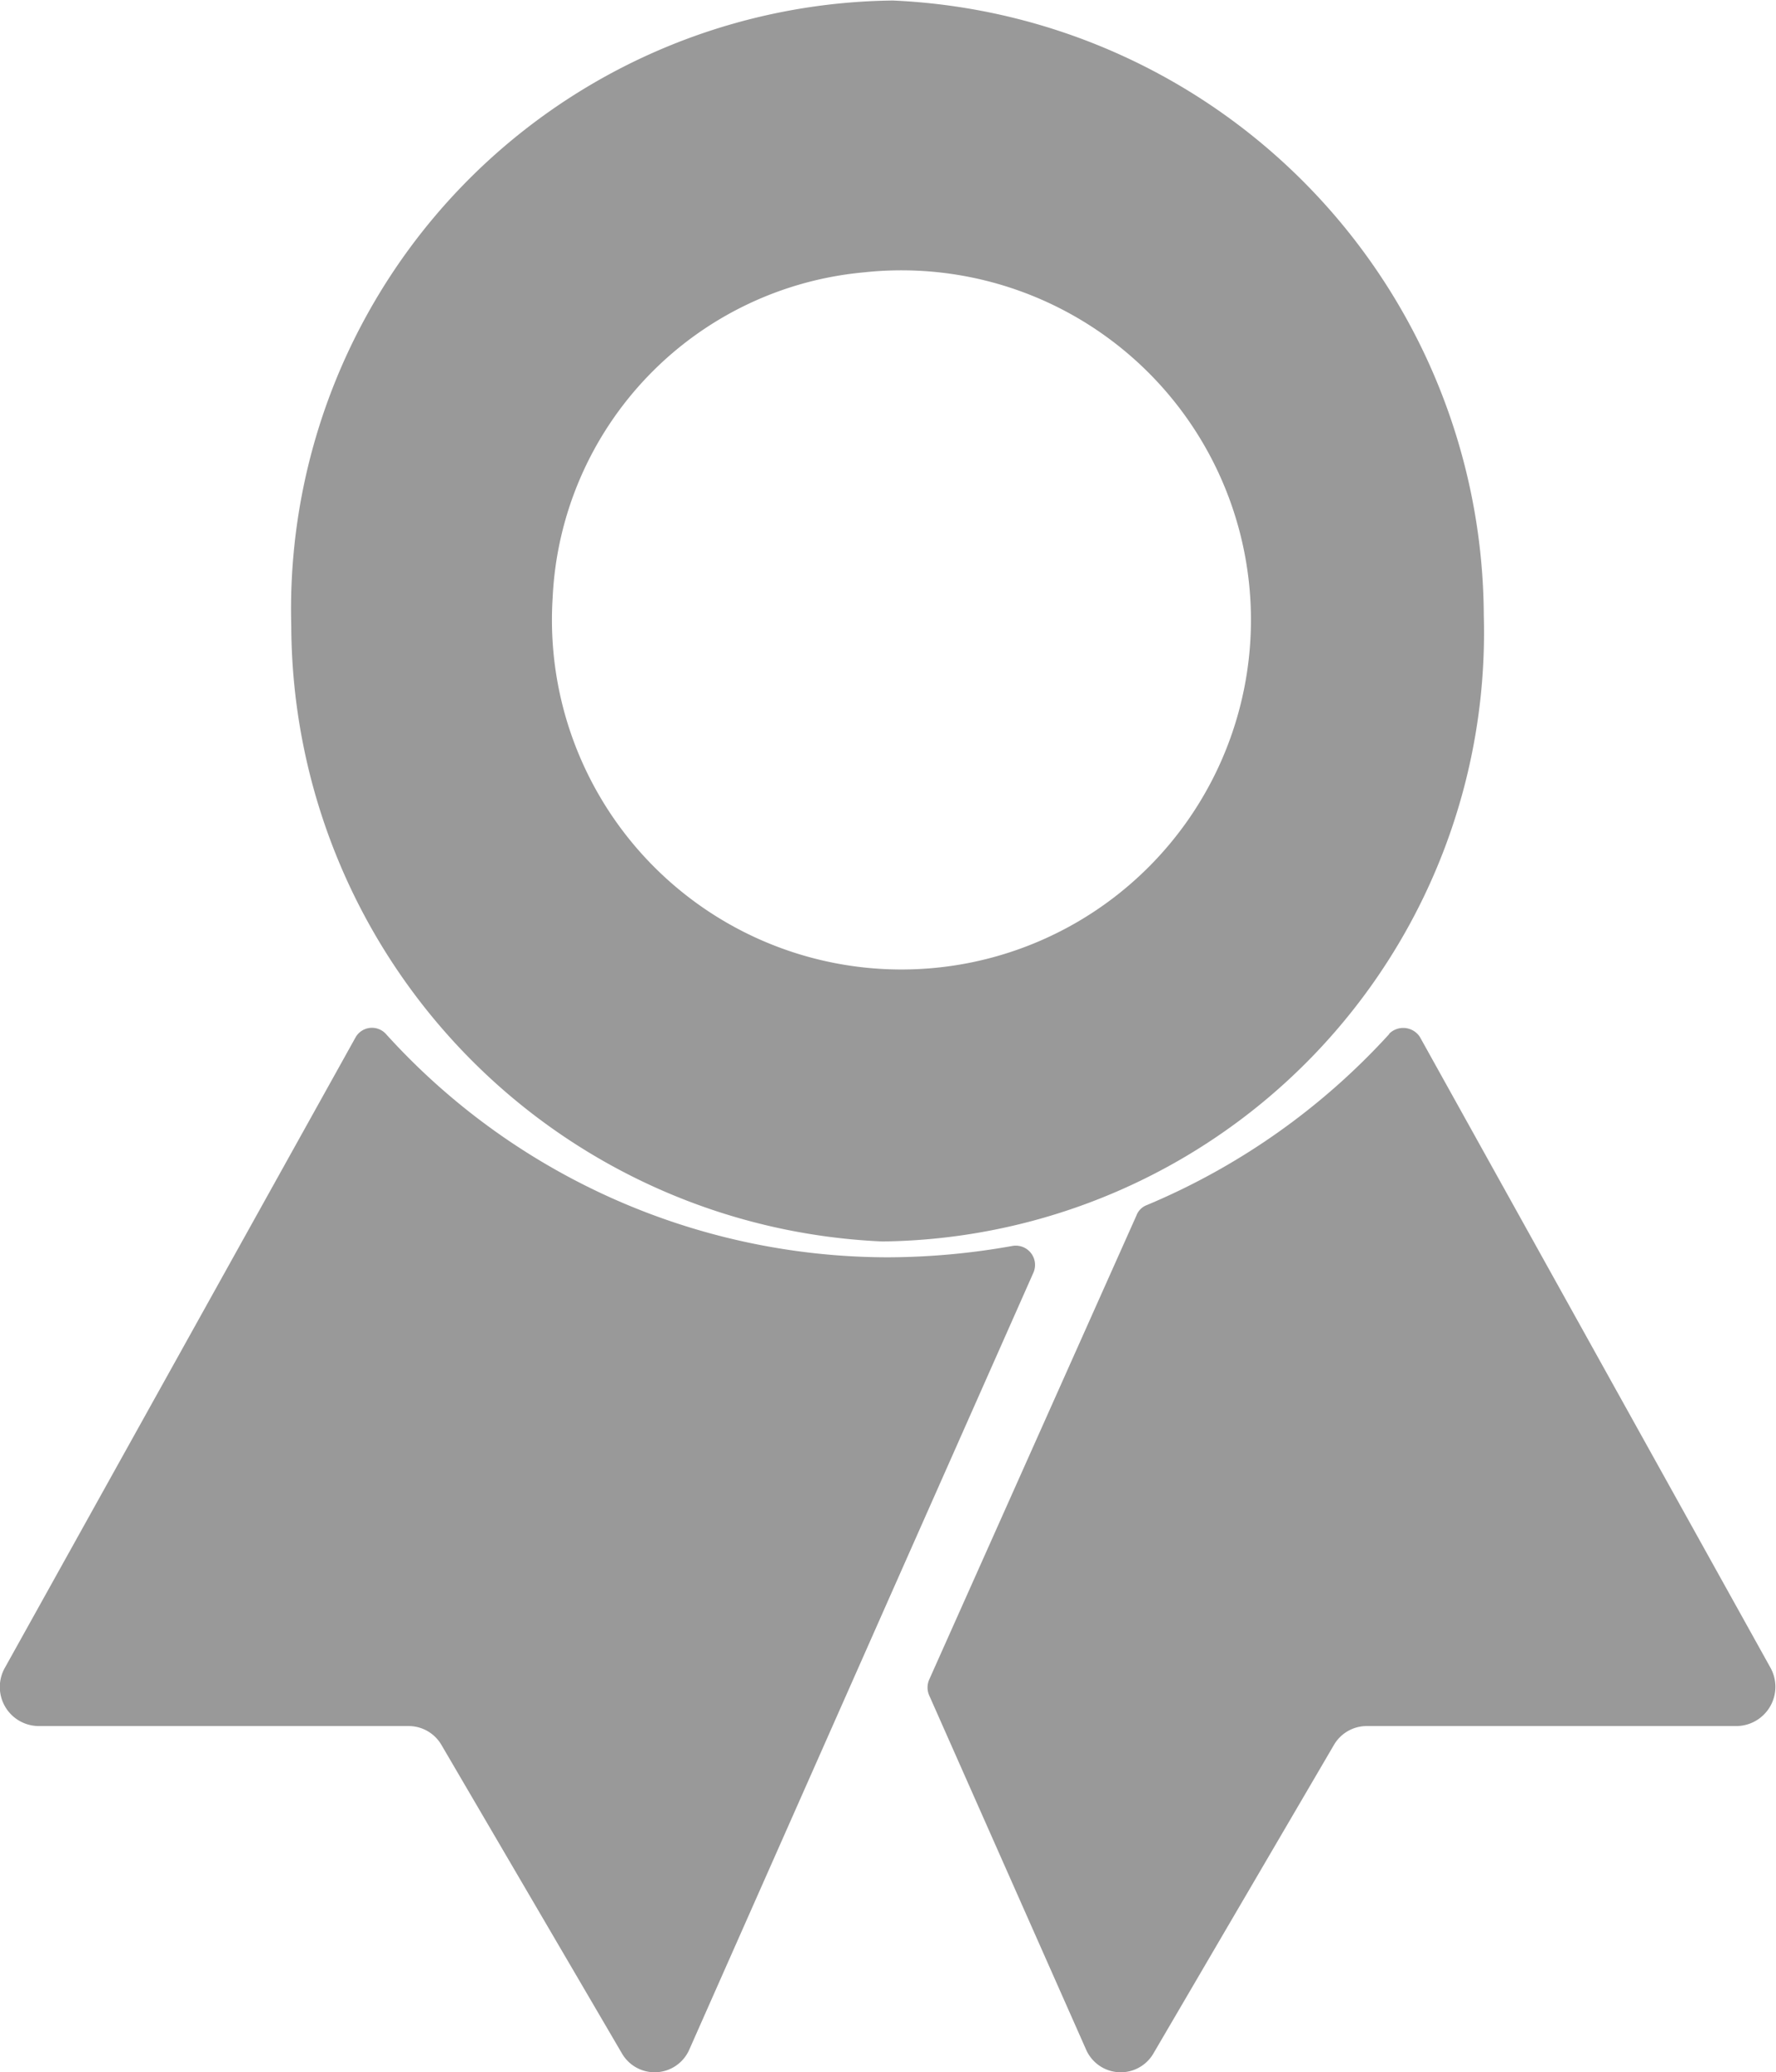 <svg xmlns="http://www.w3.org/2000/svg" width="17.145" height="20" viewBox="0 0 17.145 20"><defs><style>.a{fill:#999;}</style></defs><g transform="translate(14 -114)"><path class="a" d="M131.1,43.977a5.876,5.876,0,0,0,5.806-6.041A5.966,5.966,0,0,0,131.2,32a5.876,5.876,0,0,0-5.806,6.041A5.966,5.966,0,0,0,131.1,43.977Zm-.163-9.355a3.374,3.374,0,1,1-3.02,3.144A3.309,3.309,0,0,1,130.941,34.622Z" transform="translate(-136.582 82.005)"/><path class="a" d="M72.586,262.221a6.545,6.545,0,0,1-4.844-2.154.182.182,0,0,0-.295.032l-3.384,6.082a.377.377,0,0,0,.321.564h3.576a.367.367,0,0,1,.317.183l1.741,2.975a.365.365,0,0,0,.652-.037l1.92-4.336,1.4-3.158a.186.186,0,0,0-.2-.261A6.928,6.928,0,0,1,72.586,262.221Zm4.844-2.159a6.631,6.631,0,0,1-2.344,1.655.171.171,0,0,0-.1.1l-2,4.478a.19.19,0,0,0,0,.156l1.513,3.415a.365.365,0,0,0,.652.037l1.741-2.975a.367.367,0,0,1,.317-.183h3.576a.379.379,0,0,0,.321-.564l-3.384-6.087a.192.192,0,0,0-.3-.027Z" transform="translate(-78.015 -136.086)"/></g></svg>
